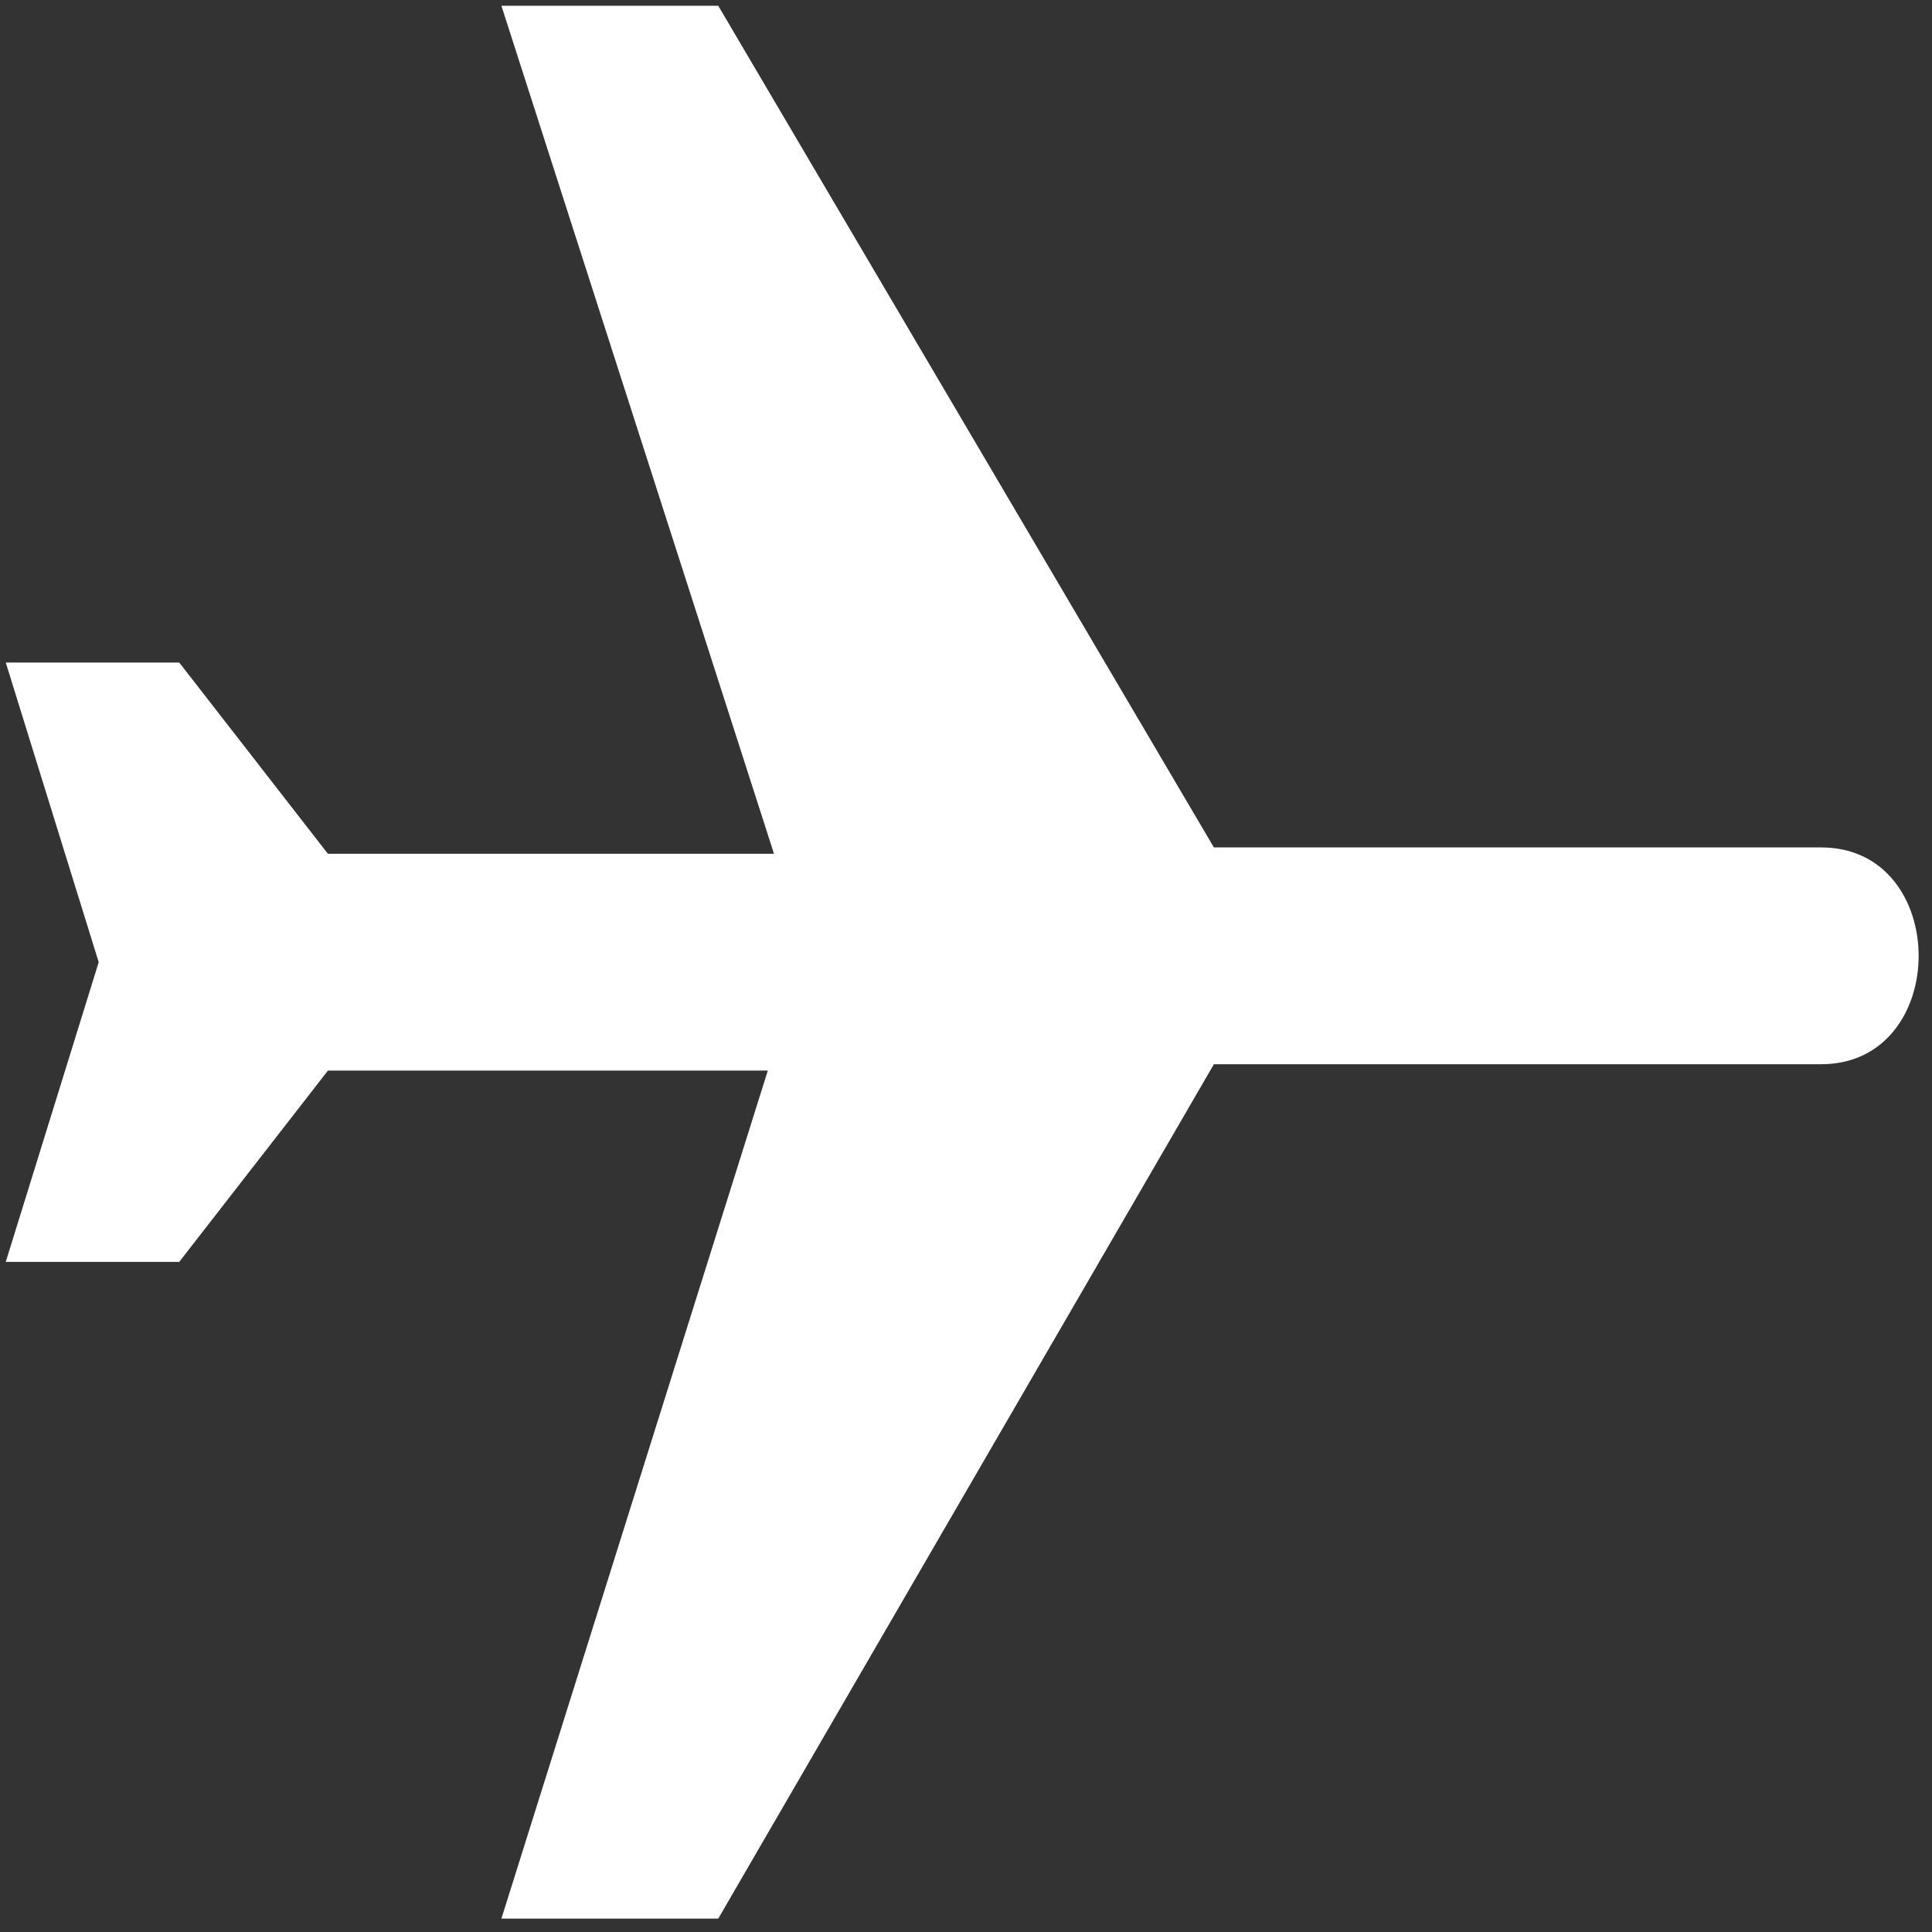 <svg width="101" height="101" viewBox="0 0 101 101" fill="none" xmlns="http://www.w3.org/2000/svg">
<rect x="0" y="0" width="101" height="101" fill="#333333" stroke="none"/>
<path d="M0.301 34.635H9.37L17.143 44.635L40.463 44.635L26.212 0.301L37.548 0.301L63.459 44.301H95.2C102.002 44.301 102.002 55.635 95.2 55.635H63.459L37.548 100.301H26.212L40.139 55.968L17.143 55.968L9.37 65.968H0.301L5.16 50.301" fill="white"/>
</svg>

